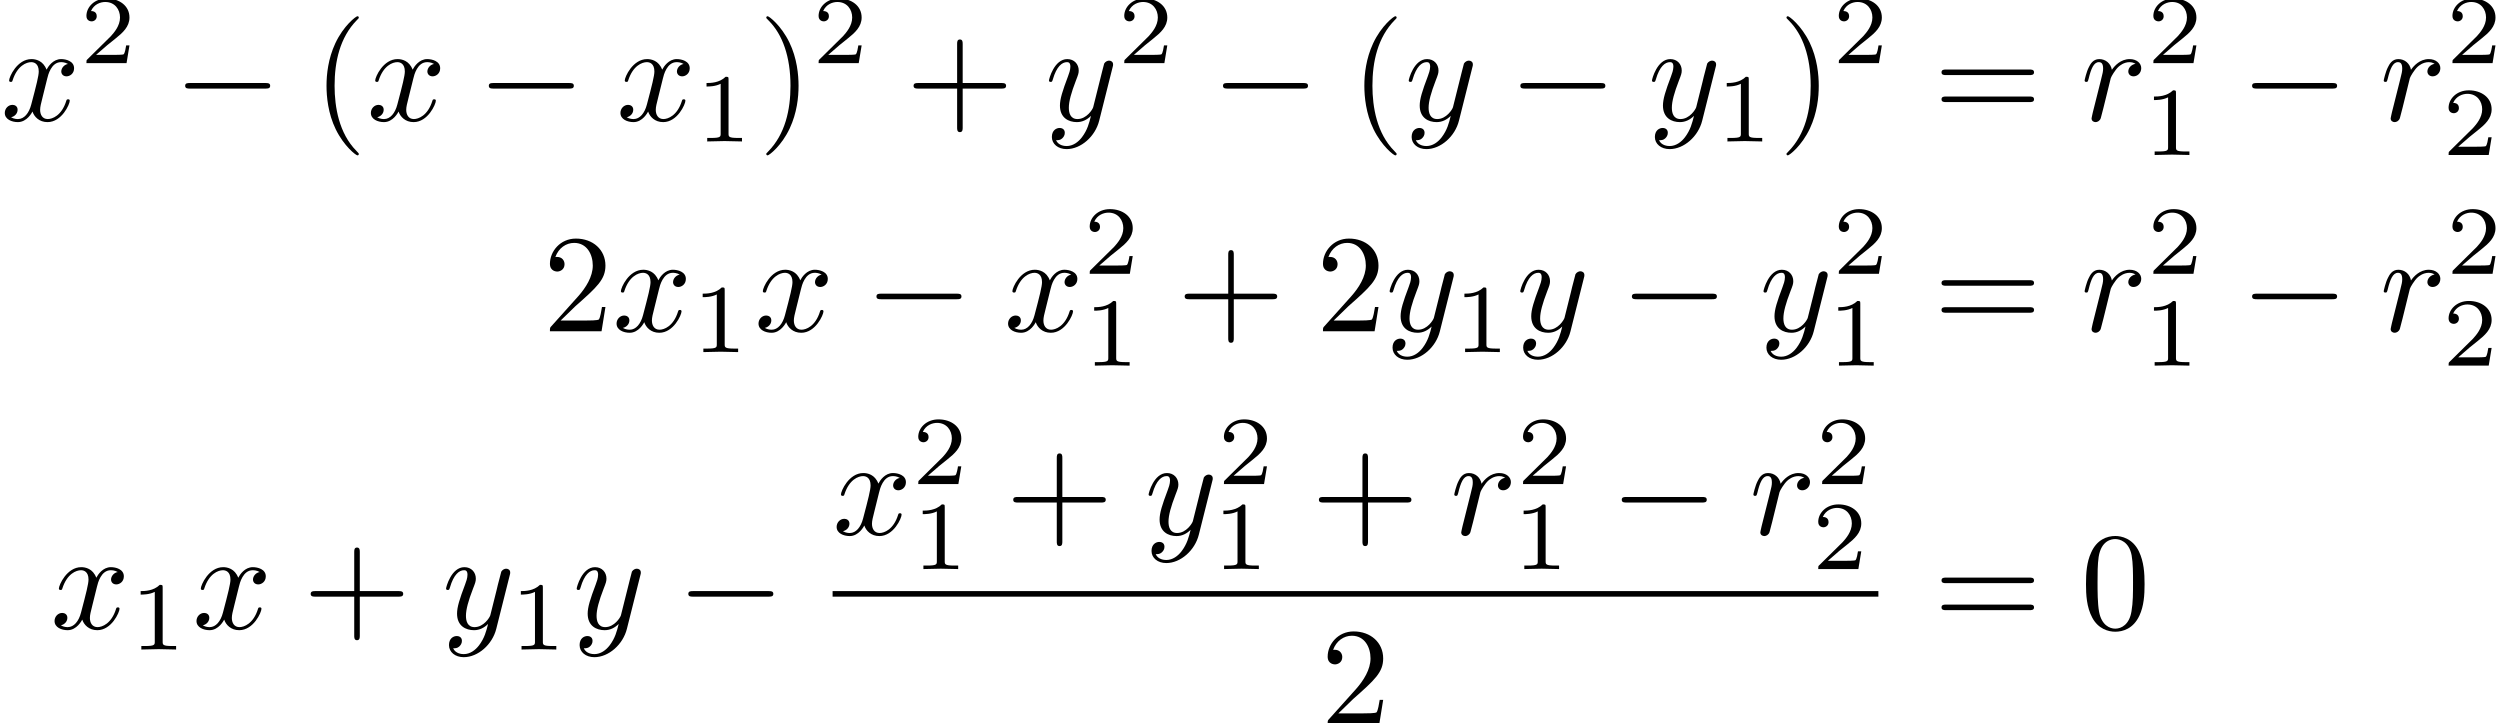 <?xml version='1.0' encoding='ISO-8859-1'?>
<!DOCTYPE svg PUBLIC "-//W3C//DTD SVG 1.1//EN" "http://www.w3.org/Graphics/SVG/1.1/DTD/svg11.dtd">
<!-- This file was generated by dvisvgm 1.2.2 (x86_64-apple-darwin10.8.0) -->
<!-- Sun Oct 20 21:59:29 2013 -->
<svg height='62.187pt' version='1.1' viewBox='163.013 80.773 214.908 62.187' width='214.908pt' xmlns='http://www.w3.org/2000/svg' xmlns:xlink='http://www.w3.org/1999/xlink'>
<defs>
<path d='M0.88 -0.59C0.85 -0.44 0.79 -0.21 0.79 -0.16C0.79 0.02 0.93 0.11 1.08 0.11C1.2 0.11 1.38 0.03 1.45 -0.17C1.47 -0.21 1.81 -1.57 1.85 -1.75C1.93 -2.08 2.11 -2.78 2.17 -3.05C2.21 -3.18 2.49 -3.65 2.73 -3.87C2.81 -3.94 3.1 -4.2 3.53 -4.2C3.79 -4.2 3.94 -4.08 3.95 -4.08C3.65 -4.03 3.43 -3.79 3.43 -3.53C3.43 -3.37 3.54 -3.18 3.81 -3.18S4.36 -3.41 4.36 -3.77C4.36 -4.12 4.04 -4.42 3.53 -4.42C2.88 -4.42 2.44 -3.93 2.25 -3.65C2.17 -4.1 1.81 -4.42 1.34 -4.42C0.88 -4.42 0.69 -4.03 0.6 -3.85C0.42 -3.51 0.29 -2.91 0.29 -2.88C0.29 -2.78 0.39 -2.78 0.41 -2.78C0.51 -2.78 0.52 -2.79 0.58 -3.01C0.75 -3.72 0.95 -4.2 1.31 -4.2C1.48 -4.2 1.62 -4.12 1.62 -3.74C1.62 -3.53 1.59 -3.42 1.46 -2.9L0.88 -0.59Z' id='g0-114'/>
<path d='M3.34 -3.02C3.4 -3.28 3.63 -4.2 4.33 -4.2C4.38 -4.2 4.62 -4.2 4.83 -4.07C4.55 -4.02 4.35 -3.77 4.35 -3.53C4.35 -3.37 4.46 -3.18 4.73 -3.18C4.95 -3.18 5.27 -3.36 5.27 -3.76C5.27 -4.28 4.68 -4.42 4.34 -4.42C3.76 -4.42 3.41 -3.89 3.29 -3.66C3.04 -4.32 2.5 -4.42 2.21 -4.42C1.17 -4.42 0.6 -3.13 0.6 -2.88C0.6 -2.78 0.7 -2.78 0.72 -2.78C0.8 -2.78 0.83 -2.8 0.85 -2.89C1.19 -3.95 1.85 -4.2 2.19 -4.2C2.38 -4.2 2.73 -4.11 2.73 -3.53C2.73 -3.22 2.56 -2.55 2.19 -1.15C2.03 -0.53 1.68 -0.11 1.24 -0.11C1.18 -0.11 0.95 -0.11 0.74 -0.24C0.99 -0.29 1.21 -0.5 1.21 -0.78C1.21 -1.05 0.99 -1.13 0.84 -1.13C0.54 -1.13 0.29 -0.87 0.29 -0.55C0.29 -0.09 0.79 0.11 1.23 0.11C1.89 0.11 2.25 -0.59 2.28 -0.65C2.4 -0.28 2.76 0.11 3.36 0.11C4.39 0.11 4.96 -1.18 4.96 -1.43C4.96 -1.53 4.87 -1.53 4.84 -1.53C4.75 -1.53 4.73 -1.49 4.71 -1.42C4.38 -0.35 3.7 -0.11 3.38 -0.11C2.99 -0.11 2.83 -0.43 2.83 -0.77C2.83 -0.99 2.89 -1.21 3 -1.65L3.34 -3.02Z' id='g0-120'/>
<path d='M4.86 -3.81C4.9 -3.95 4.9 -3.97 4.9 -4.04C4.9 -4.22 4.76 -4.31 4.61 -4.31C4.51 -4.31 4.35 -4.25 4.26 -4.1C4.24 -4.05 4.16 -3.74 4.12 -3.56C4.05 -3.3 3.98 -3.03 3.92 -2.76L3.47 -0.96C3.43 -0.81 3 -0.11 2.34 -0.11C1.83 -0.11 1.72 -0.55 1.72 -0.92C1.72 -1.38 1.89 -2 2.23 -2.88C2.39 -3.29 2.43 -3.4 2.43 -3.6C2.43 -4.05 2.11 -4.42 1.61 -4.42C0.66 -4.42 0.29 -2.97 0.29 -2.88C0.29 -2.78 0.39 -2.78 0.41 -2.78C0.51 -2.78 0.52 -2.8 0.57 -2.96C0.84 -3.9 1.24 -4.2 1.58 -4.2C1.66 -4.2 1.83 -4.2 1.83 -3.88C1.83 -3.63 1.73 -3.37 1.66 -3.18C1.26 -2.12 1.08 -1.55 1.08 -1.08C1.08 -0.19 1.71 0.11 2.3 0.11C2.69 0.11 3.03 -0.06 3.31 -0.34C3.18 0.18 3.06 0.67 2.66 1.2C2.4 1.54 2.02 1.83 1.56 1.83C1.42 1.83 0.97 1.8 0.8 1.41C0.96 1.41 1.09 1.41 1.23 1.29C1.33 1.2 1.43 1.07 1.43 0.88C1.43 0.57 1.16 0.53 1.06 0.53C0.83 0.53 0.5 0.69 0.5 1.18C0.5 1.68 0.94 2.05 1.56 2.05C2.59 2.05 3.62 1.14 3.9 0.01L4.86 -3.81Z' id='g0-121'/>
<path d='M2.345 -4.452C2.345 -4.641 2.331 -4.648 2.135 -4.648C1.687 -4.207 1.05 -4.2 0.763 -4.2V-3.948C0.931 -3.948 1.393 -3.948 1.778 -4.144V-0.574C1.778 -0.343 1.778 -0.252 1.078 -0.252H0.812V0C0.938 -0.007 1.799 -0.028 2.058 -0.028C2.275 -0.028 3.157 -0.007 3.311 0V-0.252H3.045C2.345 -0.252 2.345 -0.343 2.345 -0.574V-4.452Z' id='g1-49'/>
<path d='M3.535 -1.274H3.297C3.276 -1.12 3.206 -0.707 3.115 -0.637C3.059 -0.595 2.52 -0.595 2.422 -0.595H1.134C1.869 -1.246 2.114 -1.442 2.534 -1.771C3.052 -2.184 3.535 -2.618 3.535 -3.283C3.535 -4.13 2.793 -4.648 1.897 -4.648C1.029 -4.648 0.441 -4.039 0.441 -3.395C0.441 -3.038 0.742 -3.003 0.812 -3.003C0.98 -3.003 1.183 -3.122 1.183 -3.374C1.183 -3.5 1.134 -3.745 0.77 -3.745C0.987 -4.242 1.463 -4.396 1.792 -4.396C2.492 -4.396 2.856 -3.85 2.856 -3.283C2.856 -2.674 2.422 -2.191 2.198 -1.939L0.511 -0.273C0.441 -0.21 0.441 -0.196 0.441 0H3.325L3.535 -1.274Z' id='g1-50'/>
<path d='M6.59 -2.3C6.76 -2.3 6.94 -2.3 6.94 -2.5S6.76 -2.7 6.59 -2.7H1.18C1.01 -2.7 0.83 -2.7 0.83 -2.5S1.01 -2.3 1.18 -2.3H6.59Z' id='g2-0'/>
<path d='M3.31 2.4C3.31 2.37 3.31 2.35 3.14 2.18C1.89 0.92 1.57 -0.97 1.57 -2.5C1.57 -4.24 1.95 -5.98 3.18 -7.23C3.31 -7.35 3.31 -7.37 3.31 -7.4C3.31 -7.47 3.27 -7.5 3.21 -7.5C3.11 -7.5 2.21 -6.82 1.62 -5.55C1.11 -4.45 0.99 -3.34 0.99 -2.5C0.99 -1.72 1.1 -0.51 1.65 0.62C2.25 1.85 3.11 2.5 3.21 2.5C3.27 2.5 3.31 2.47 3.31 2.4Z' id='g3-40'/>
<path d='M2.89 -2.5C2.89 -3.28 2.78 -4.49 2.23 -5.62C1.63 -6.85 0.77 -7.5 0.67 -7.5C0.61 -7.5 0.57 -7.46 0.57 -7.4C0.57 -7.37 0.57 -7.35 0.76 -7.17C1.74 -6.18 2.31 -4.59 2.31 -2.5C2.31 -0.79 1.94 0.97 0.7 2.23C0.57 2.35 0.57 2.37 0.57 2.4C0.57 2.46 0.61 2.5 0.67 2.5C0.77 2.5 1.67 1.82 2.26 0.55C2.77 -0.55 2.89 -1.66 2.89 -2.5Z' id='g3-41'/>
<path d='M4.09 -2.3H6.88C7.02 -2.3 7.21 -2.3 7.21 -2.5S7.02 -2.7 6.88 -2.7H4.09V-5.5C4.09 -5.64 4.09 -5.83 3.89 -5.83S3.69 -5.64 3.69 -5.5V-2.7H0.89C0.75 -2.7 0.56 -2.7 0.56 -2.5S0.75 -2.3 0.89 -2.3H3.69V0.5C3.69 0.64 3.69 0.83 3.89 0.83S4.09 0.64 4.09 0.5V-2.3Z' id='g3-43'/>
<path d='M4.6 -3.2C4.6 -4 4.55 -4.8 4.2 -5.54C3.74 -6.5 2.92 -6.66 2.5 -6.66C1.9 -6.66 1.17 -6.4 0.76 -5.47C0.44 -4.78 0.39 -4 0.39 -3.2C0.39 -2.45 0.43 -1.55 0.84 -0.79C1.27 0.02 2 0.22 2.49 0.22C3.03 0.22 3.79 0.01 4.23 -0.94C4.55 -1.63 4.6 -2.41 4.6 -3.2ZM2.49 0C2.1 0 1.51 -0.25 1.33 -1.21C1.22 -1.81 1.22 -2.73 1.22 -3.32C1.22 -3.96 1.22 -4.62 1.3 -5.16C1.49 -6.35 2.24 -6.44 2.49 -6.44C2.82 -6.44 3.48 -6.26 3.67 -5.27C3.77 -4.71 3.77 -3.95 3.77 -3.32C3.77 -2.57 3.77 -1.89 3.66 -1.25C3.51 -0.3 2.94 0 2.49 0Z' id='g3-48'/>
<path d='M1.27 -0.77L2.33 -1.8C3.89 -3.18 4.49 -3.72 4.49 -4.72C4.49 -5.86 3.59 -6.66 2.37 -6.66C1.24 -6.66 0.5 -5.74 0.5 -4.85C0.5 -4.29 1 -4.29 1.03 -4.29C1.2 -4.29 1.55 -4.41 1.55 -4.82C1.55 -5.08 1.37 -5.34 1.02 -5.34C0.94 -5.34 0.92 -5.34 0.89 -5.33C1.12 -5.98 1.66 -6.35 2.24 -6.35C3.15 -6.35 3.58 -5.54 3.58 -4.72C3.58 -3.92 3.08 -3.13 2.53 -2.51L0.61 -0.37C0.5 -0.26 0.5 -0.24 0.5 0H4.21L4.49 -1.74H4.24C4.19 -1.44 4.12 -1 4.02 -0.85C3.95 -0.77 3.29 -0.77 3.07 -0.77H1.27Z' id='g3-50'/>
<path d='M6.87 -3.27C7.02 -3.27 7.21 -3.27 7.21 -3.47S7.02 -3.67 6.88 -3.67H0.89C0.75 -3.67 0.56 -3.67 0.56 -3.47S0.75 -3.27 0.9 -3.27H6.87ZM6.88 -1.33C7.02 -1.33 7.21 -1.33 7.21 -1.53S7.02 -1.73 6.87 -1.73H0.9C0.75 -1.73 0.56 -1.73 0.56 -1.53S0.75 -1.33 0.89 -1.33H6.88Z' id='g3-61'/>
</defs>
<g id='page1' transform='matrix(1.196 0 0 1.196 0 0)'>
<use x='136.353' xlink:href='#g0-120' y='76.203'/>
<use x='142.069' xlink:href='#g1-50' y='72.075'/>
<use x='148.777' xlink:href='#g2-0' y='76.203'/>
<use x='158.777' xlink:href='#g3-40' y='76.203'/>
<use x='162.666' xlink:href='#g0-120' y='76.203'/>
<use x='170.603' xlink:href='#g2-0' y='76.203'/>
<use x='180.603' xlink:href='#g0-120' y='76.203'/>
<use x='186.318' xlink:href='#g1-49' y='77.703'/>
<use x='190.805' xlink:href='#g3-41' y='76.203'/>
<use x='194.694' xlink:href='#g1-50' y='72.075'/>
<use x='201.402' xlink:href='#g3-43' y='76.203'/>
<use x='211.402' xlink:href='#g0-121' y='76.203'/>
<use x='216.663' xlink:href='#g1-50' y='72.075'/>
<use x='223.372' xlink:href='#g2-0' y='76.203'/>
<use x='233.372' xlink:href='#g3-40' y='76.203'/>
<use x='237.261' xlink:href='#g0-121' y='76.203'/>
<use x='244.744' xlink:href='#g2-0' y='76.203'/>
<use x='254.744' xlink:href='#g0-121' y='76.203'/>
<use x='259.647' xlink:href='#g1-49' y='77.703'/>
<use x='264.133' xlink:href='#g3-41' y='76.203'/>
<use x='268.022' xlink:href='#g1-50' y='72.075'/>
<use x='275.286' xlink:href='#g3-61' y='76.203'/>
<use x='285.841' xlink:href='#g0-114' y='76.203'/>
<use x='290.631' xlink:href='#g1-50' y='72.075'/>
<use x='290.353' xlink:href='#g1-49' y='78.676'/>
<use x='297.339' xlink:href='#g2-0' y='76.203'/>
<use x='307.339' xlink:href='#g0-114' y='76.203'/>
<use x='312.128' xlink:href='#g1-50' y='72.075'/>
<use x='311.851' xlink:href='#g1-50' y='78.676'/>
<use x='175.325' xlink:href='#g3-50' y='91.344'/>
<use x='180.325' xlink:href='#g0-120' y='91.344'/>
<use x='186.041' xlink:href='#g1-49' y='92.843'/>
<use x='190.527' xlink:href='#g0-120' y='91.344'/>
<use x='198.464' xlink:href='#g2-0' y='91.344'/>
<use x='208.464' xlink:href='#g0-120' y='91.344'/>
<use x='214.18' xlink:href='#g1-50' y='87.215'/>
<use x='214.18' xlink:href='#g1-49' y='93.816'/>
<use x='220.888' xlink:href='#g3-43' y='91.344'/>
<use x='230.888' xlink:href='#g3-50' y='91.344'/>
<use x='235.888' xlink:href='#g0-121' y='91.344'/>
<use x='240.791' xlink:href='#g1-49' y='92.843'/>
<use x='245.277' xlink:href='#g0-121' y='91.344'/>
<use x='252.761' xlink:href='#g2-0' y='91.344'/>
<use x='262.761' xlink:href='#g0-121' y='91.344'/>
<use x='268.022' xlink:href='#g1-50' y='87.215'/>
<use x='267.663' xlink:href='#g1-49' y='93.816'/>
<use x='275.286' xlink:href='#g3-61' y='91.344'/>
<use x='285.841' xlink:href='#g0-114' y='91.344'/>
<use x='290.631' xlink:href='#g1-50' y='87.215'/>
<use x='290.353' xlink:href='#g1-49' y='93.816'/>
<use x='297.339' xlink:href='#g2-0' y='91.344'/>
<use x='307.339' xlink:href='#g0-114' y='91.344'/>
<use x='312.128' xlink:href='#g1-50' y='87.215'/>
<use x='311.851' xlink:href='#g1-50' y='93.816'/>
<use x='139.93' xlink:href='#g0-120' y='112.721'/>
<use x='145.645' xlink:href='#g1-49' y='114.221'/>
<use x='150.132' xlink:href='#g0-120' y='112.721'/>
<use x='158.069' xlink:href='#g3-43' y='112.721'/>
<use x='168.069' xlink:href='#g0-121' y='112.721'/>
<use x='172.972' xlink:href='#g1-49' y='114.221'/>
<use x='177.458' xlink:href='#g0-121' y='112.721'/>
<use x='184.942' xlink:href='#g2-0' y='112.721'/>
<use x='196.142' xlink:href='#g0-120' y='105.956'/>
<use x='201.857' xlink:href='#g1-50' y='102.327'/>
<use x='201.857' xlink:href='#g1-49' y='108.438'/>
<use x='208.565' xlink:href='#g3-43' y='105.956'/>
<use x='218.565' xlink:href='#g0-121' y='105.956'/>
<use x='223.827' xlink:href='#g1-50' y='102.327'/>
<use x='223.468' xlink:href='#g1-49' y='108.438'/>
<use x='230.535' xlink:href='#g3-43' y='105.956'/>
<use x='240.535' xlink:href='#g0-114' y='105.956'/>
<use x='245.325' xlink:href='#g1-50' y='102.327'/>
<use x='245.047' xlink:href='#g1-49' y='108.438'/>
<use x='252.033' xlink:href='#g2-0' y='105.956'/>
<use x='262.033' xlink:href='#g0-114' y='105.956'/>
<use x='266.822' xlink:href='#g1-50' y='102.327'/>
<use x='266.544' xlink:href='#g1-50' y='108.438'/>
<rect height='0.4' width='75.166' x='196.142' y='110.021'/>
<use x='231.225' xlink:href='#g3-50' y='119.58'/>
<use x='275.286' xlink:href='#g3-61' y='112.721'/>
<use x='285.841' xlink:href='#g3-48' y='112.721'/>
</g>
</svg>
